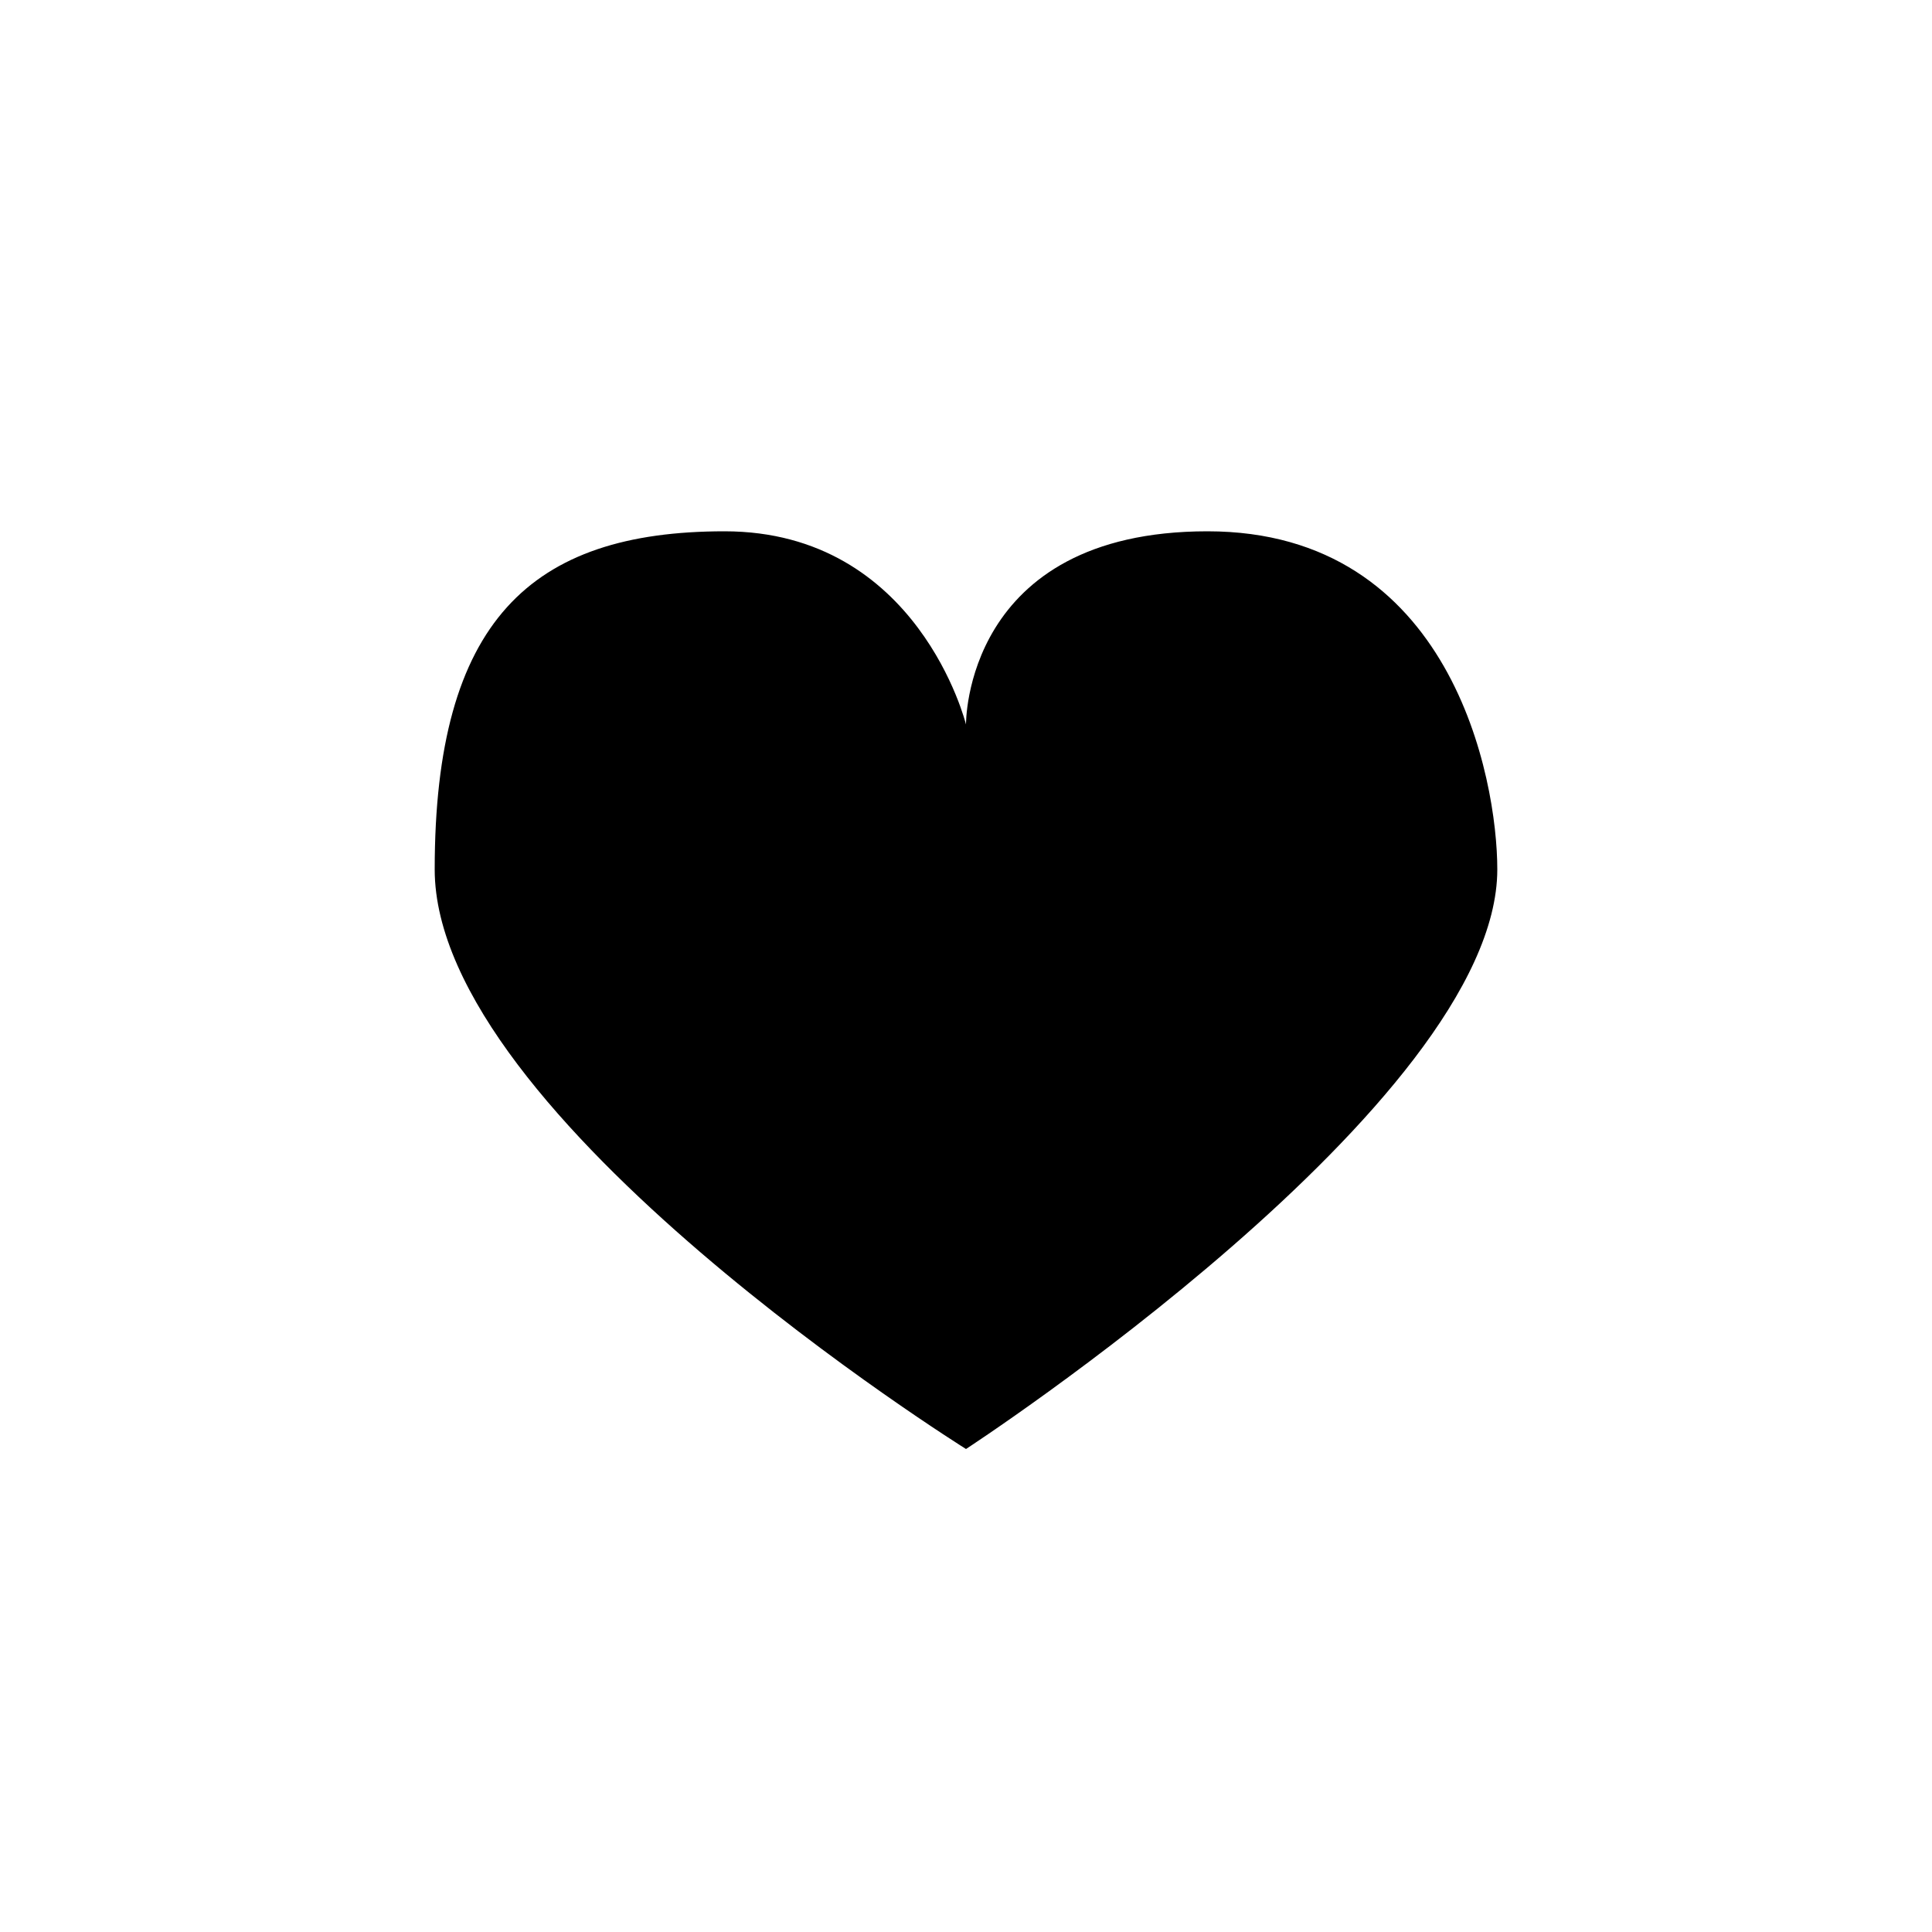 <svg xmlns="http://www.w3.org/2000/svg" class="wishlist_icon" width="40" height="40" viewBox="0 0 40 40">
  <path class="h" d="M20,15s-0.05-4,5-4,6,5.123,6,7c0,4.836-11,12-11,12S9,23.136,9,18s1.984-7,6-7S20,15,20,15Z"/>
</svg>
